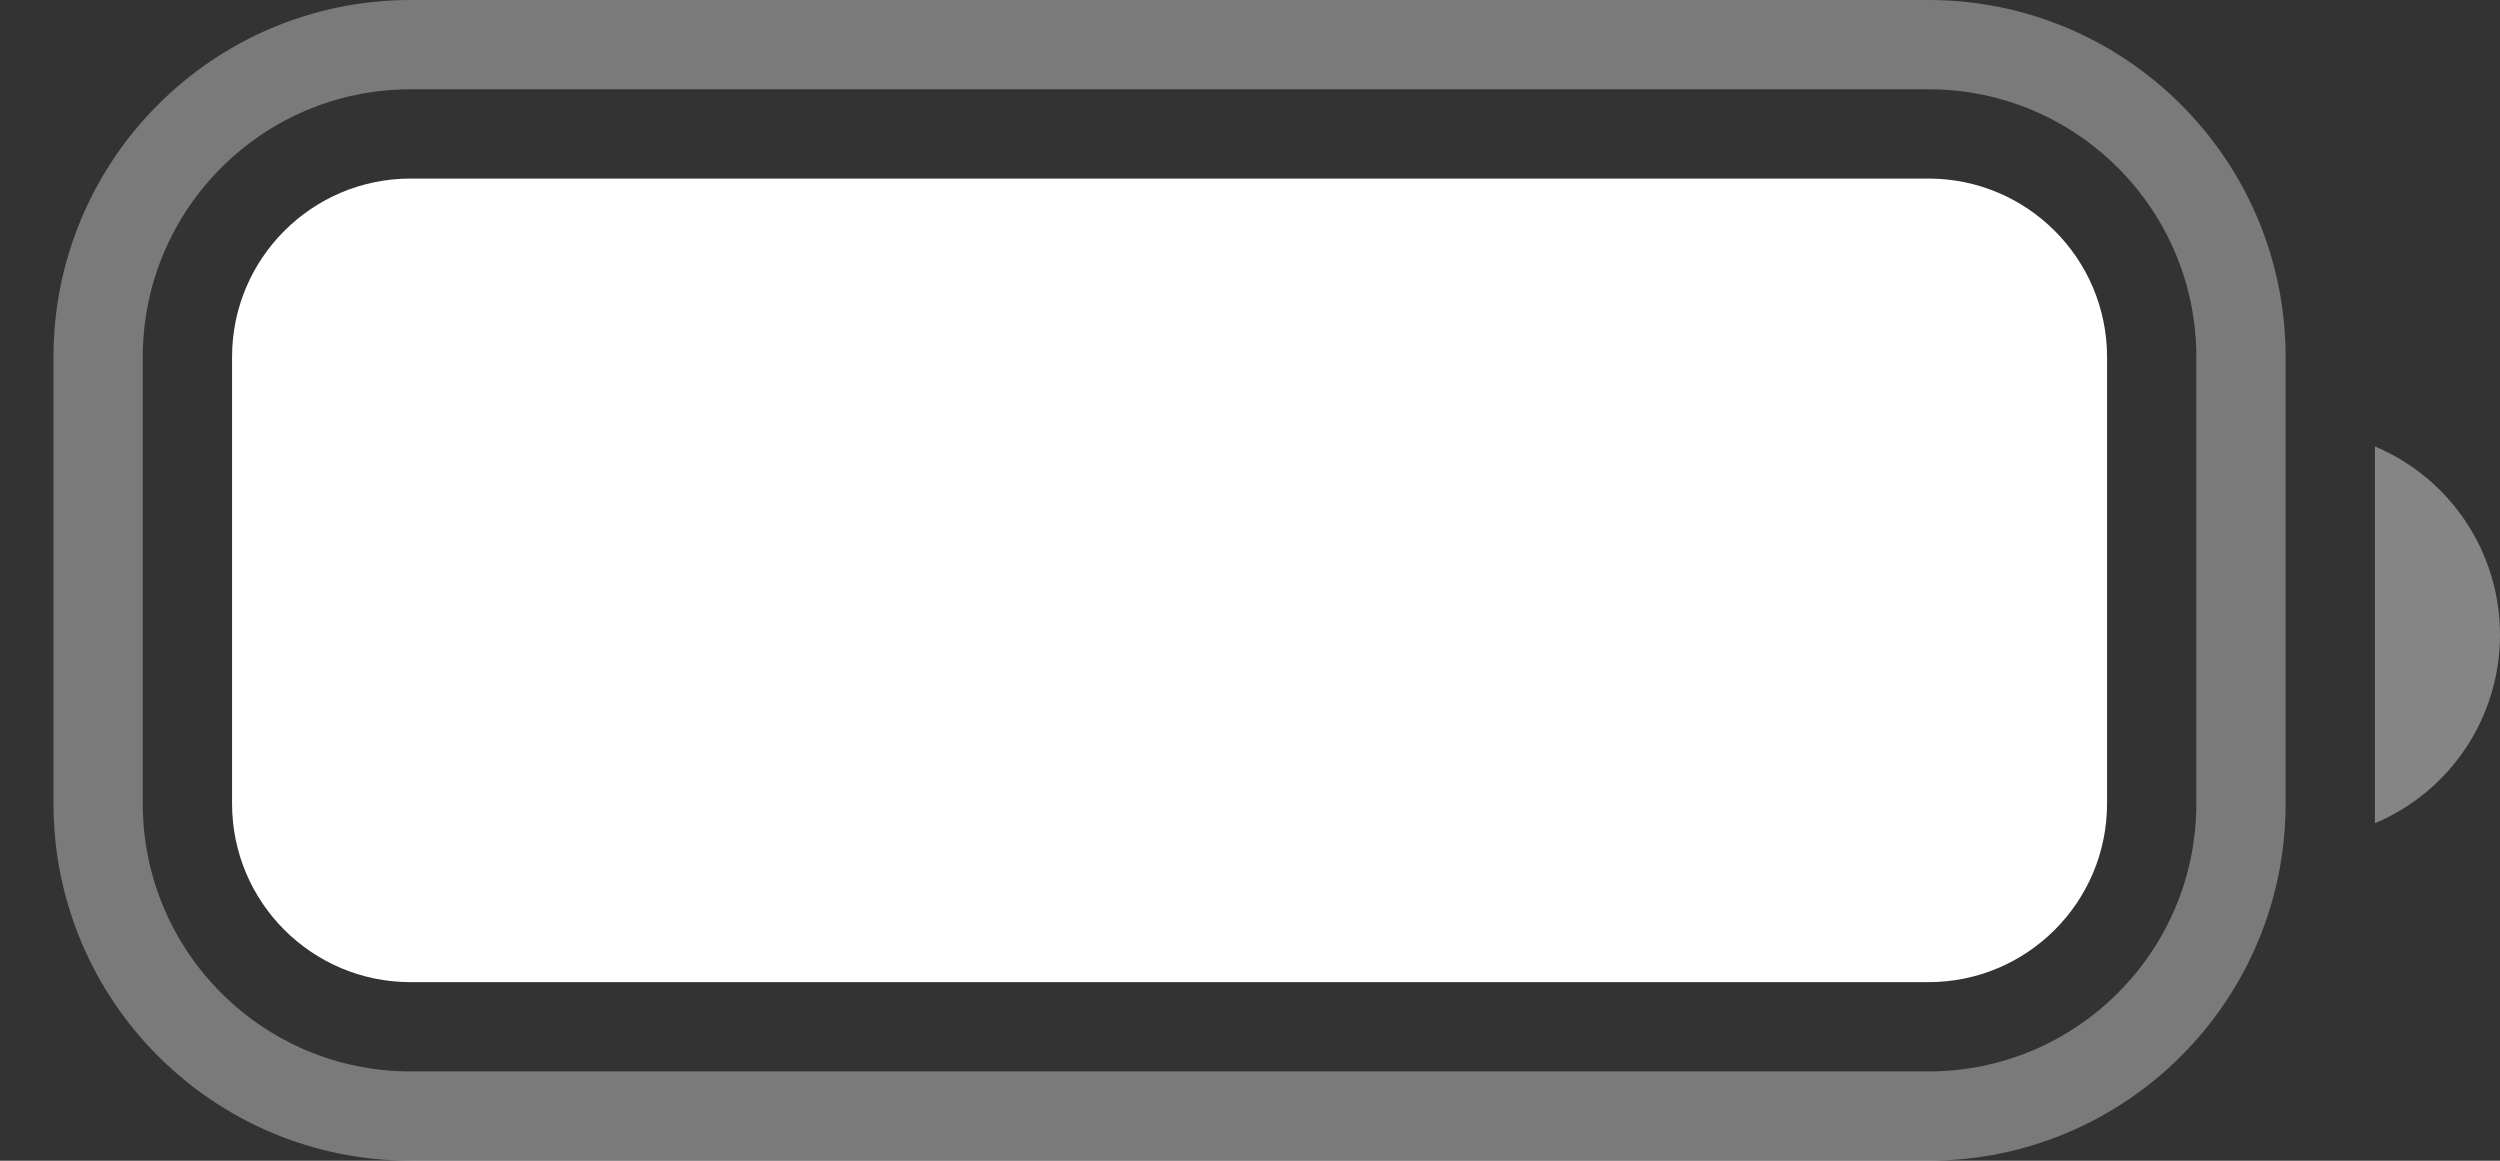 <svg width="28" height="13" viewBox="0 0 28 13" fill="none" xmlns="http://www.w3.org/2000/svg">
<rect x="0" y="0" width="28" height="13" fill="#333333" stroke="none"/>
<path opacity="0.35" d="M1.099 4C1.099 2.067 2.666 0.5 4.599 0.5H21.599C23.532 0.5 25.099 2.067 25.099 4V9C25.099 10.933 23.532 12.5 21.599 12.5H4.599C2.666 12.5 1.099 10.933 1.099 9V4Z" stroke="white"/>
<path opacity="0.4" d="M26.599 5V9.22C27.448 8.863 28 8.031 28 7.11C28 6.189 27.448 5.357 26.599 5Z" fill="white"/>
<path d="M2.599 4C2.599 2.895 3.494 2 4.599 2H21.599C22.703 2 23.599 2.895 23.599 4V9C23.599 10.105 22.703 11 21.599 11H4.599C3.494 11 2.599 10.105 2.599 9V4Z" fill="white"/>
</svg>
